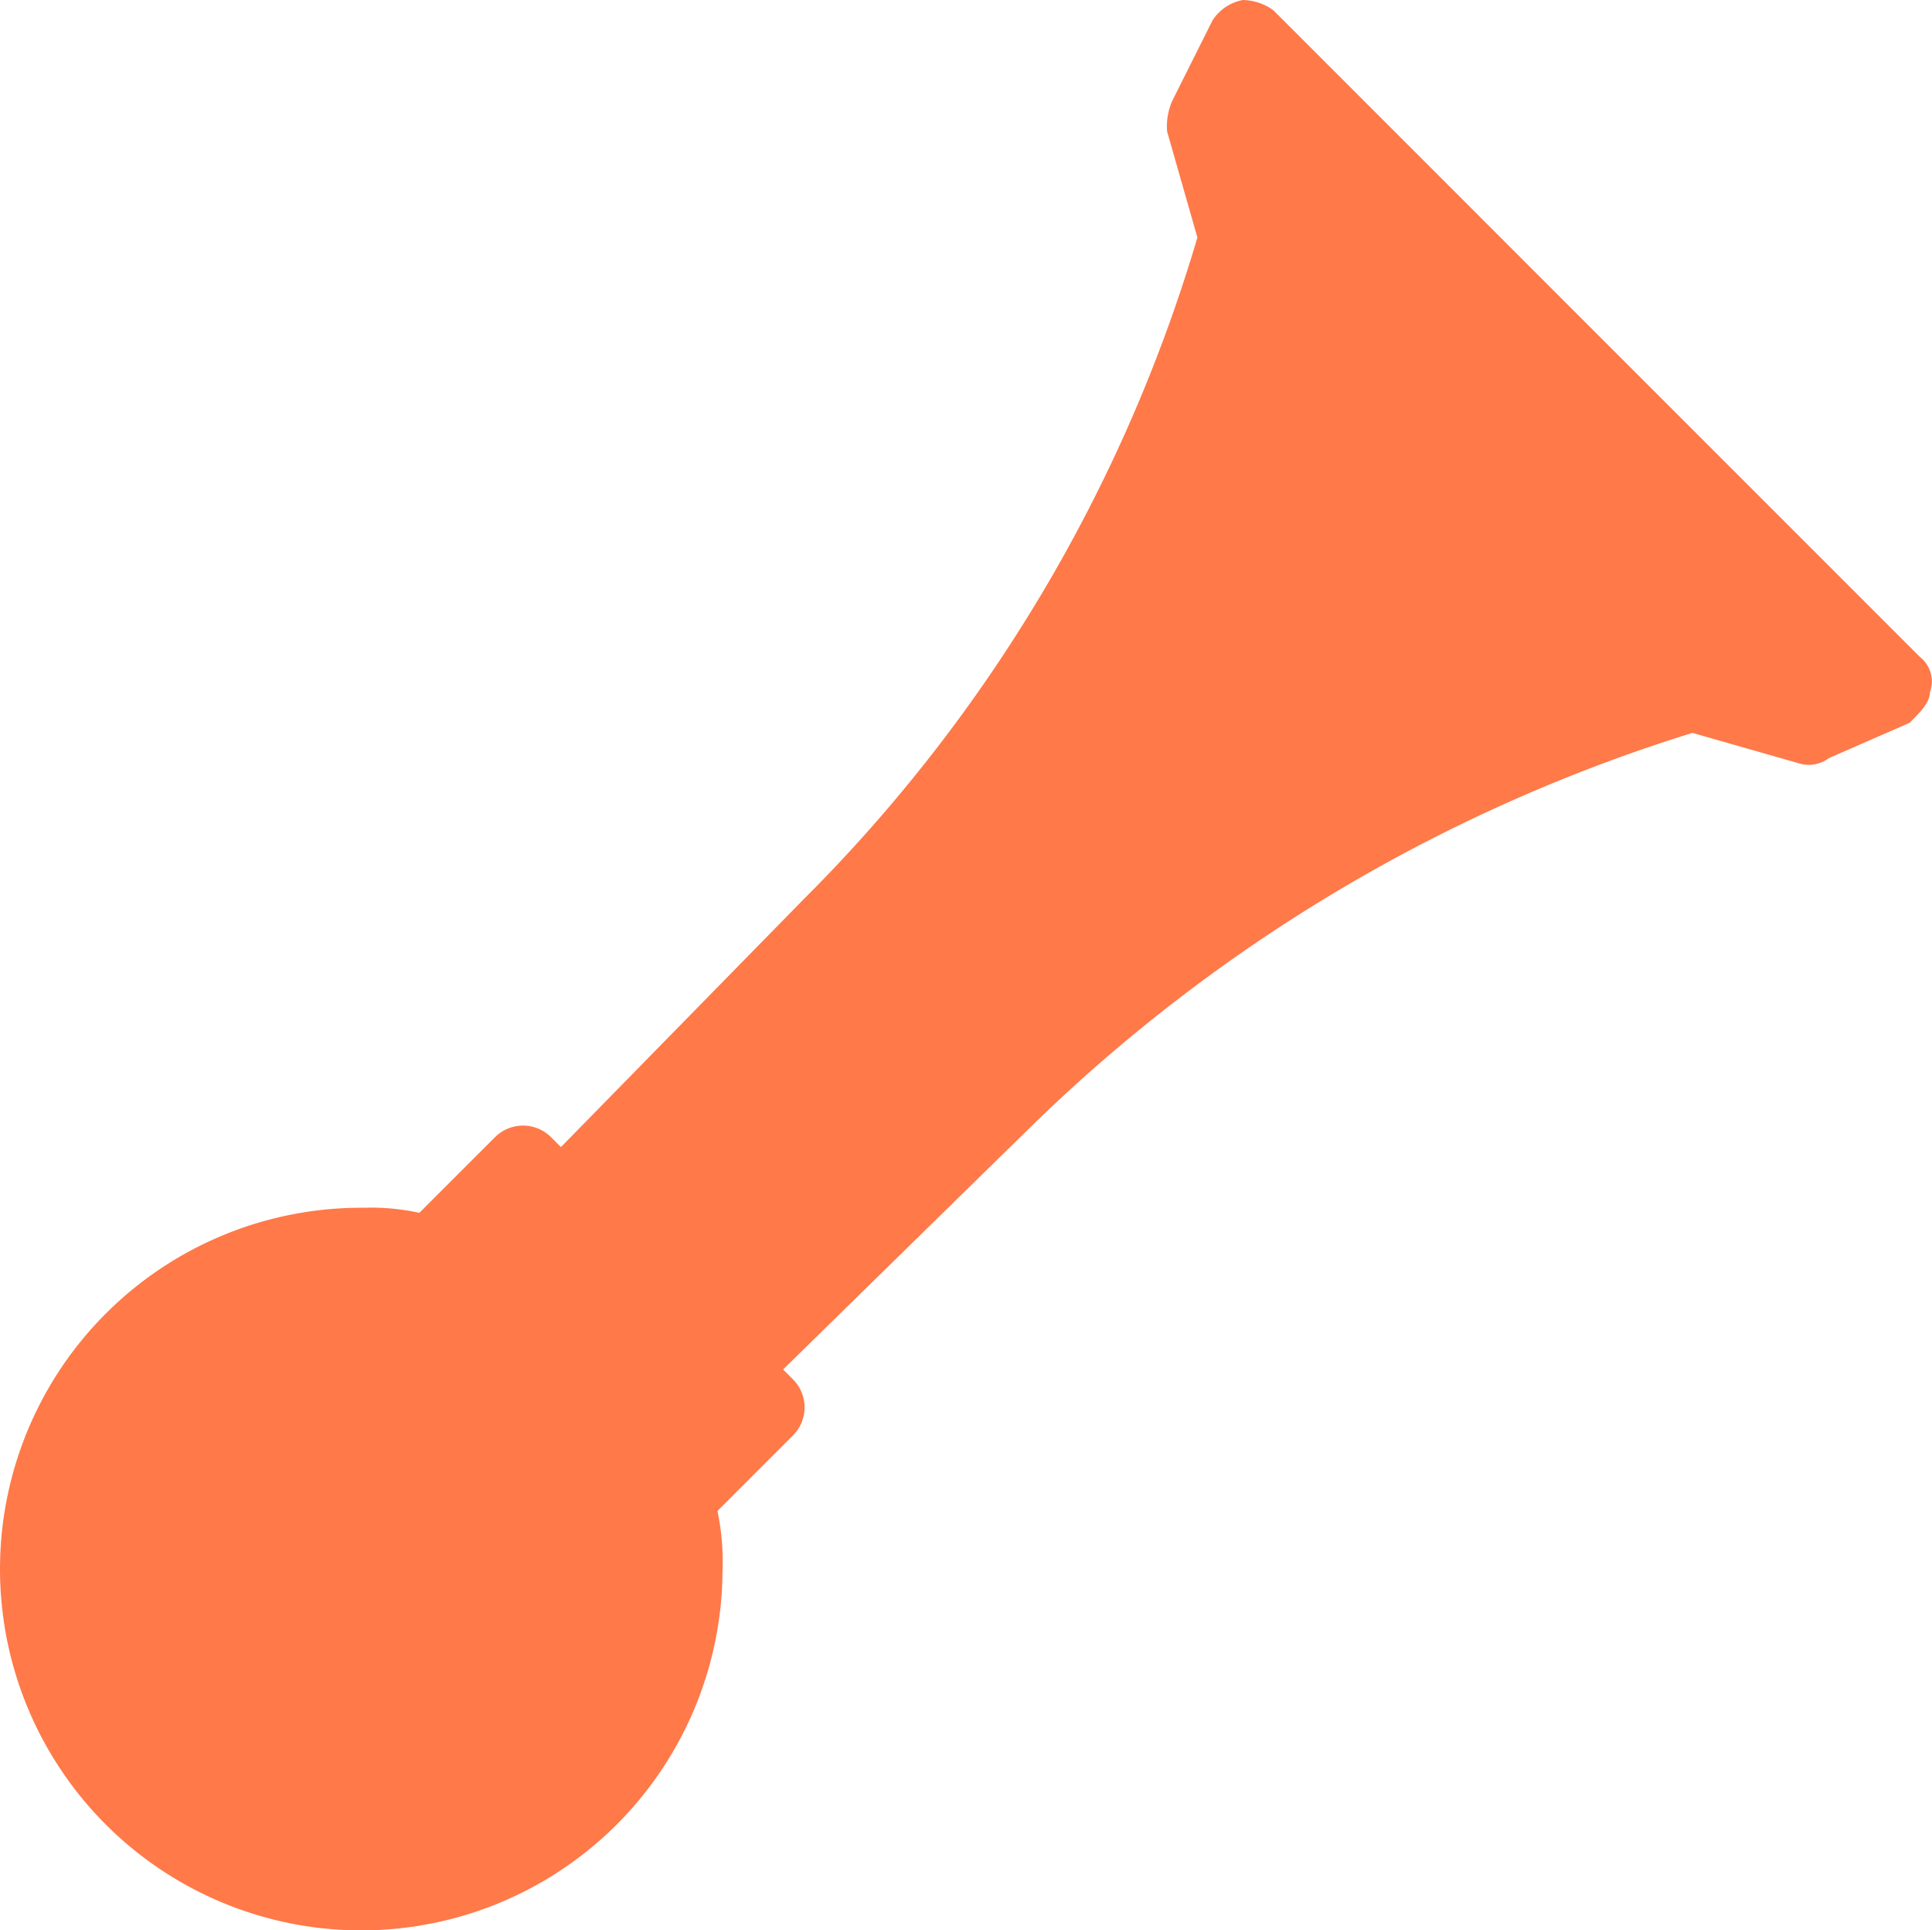 <svg xmlns="http://www.w3.org/2000/svg" width="51.94" height="51.886" viewBox="0 0 51.94 51.886"><defs><style>.a{fill:#ff7949;fill-rule:evenodd;}</style></defs><path class="a" d="M51.615,17.658,34.229.272A1.456,1.456,0,0,0,33.414,0,1.247,1.247,0,0,0,32.6.543L31.512,2.717a1.723,1.723,0,0,0-.136.815l.815,2.852A41.836,41.836,0,0,1,21.6,24.177l-6.52,6.656-.272-.272a1.066,1.066,0,0,0-1.494,0L11.274,32.6a6.091,6.091,0,0,0-1.494-.136,9.712,9.712,0,1,0,9.644,9.78,6.613,6.613,0,0,0-.136-1.63l2.037-2.037a1.066,1.066,0,0,0,0-1.494l-.272-.272,6.656-6.52A44.136,44.136,0,0,1,45.5,19.7l2.852.815a.9.9,0,0,0,.815-.136l2.173-.951c.272-.272.543-.543.543-.815A.84.84,0,0,0,51.615,17.658Z"/></svg>